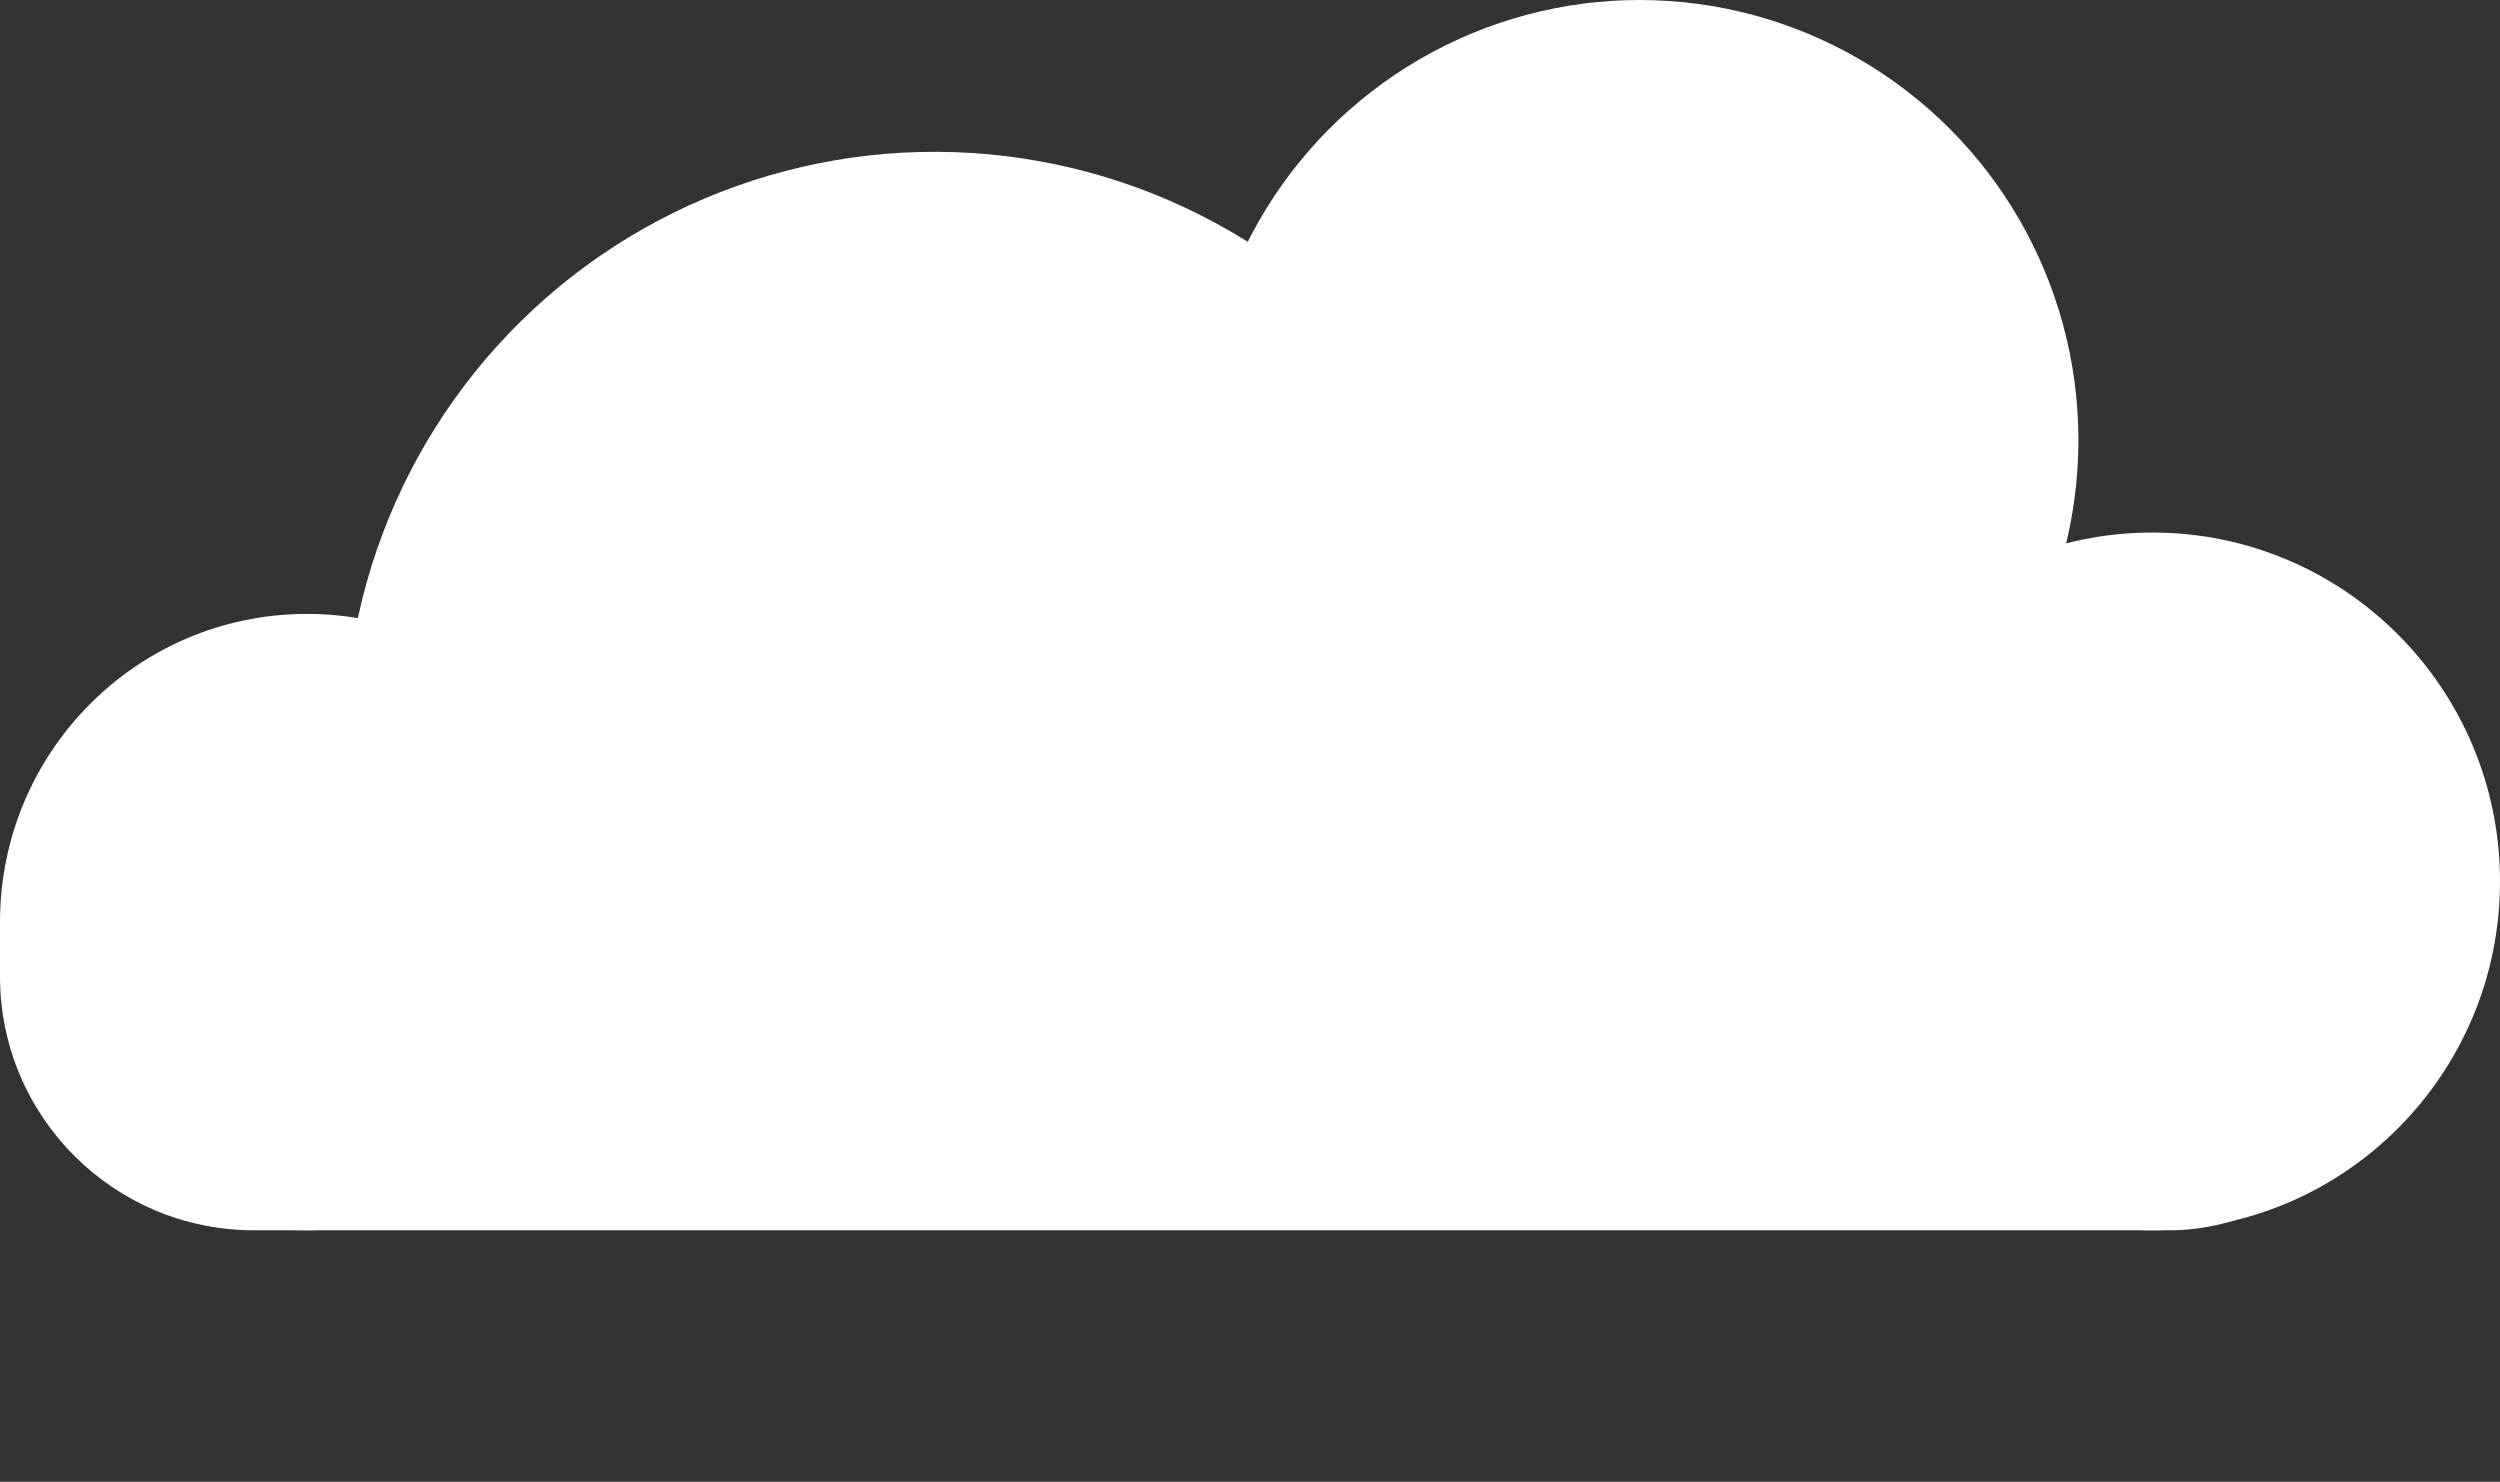 <svg width="1014" height="601" viewBox="0 0 1014 601" fill="none" xmlns="http://www.w3.org/2000/svg">
<rect x="0" y="0" width="1014" height="601" fill="#333333" stroke="none"/>
<ellipse cx="141" cy="141.5" rx="141" ry="141.5" transform="matrix(-1 0 0 1 1014 216)" fill="white"/>
<ellipse cx="124.5" cy="125" rx="124.5" ry="125" transform="matrix(-1 0 0 1 249 249)" fill="white"/>
<ellipse cx="178" cy="178.5" rx="178" ry="178.5" transform="matrix(-1 0 0 1 843 0)" fill="white"/>
<path d="M150.971 372.898C139.789 337.52 136.989 300.026 142.793 263.38C148.597 226.733 162.845 191.939 184.412 161.748C205.979 131.557 234.272 106.795 267.057 89.422C299.841 72.049 336.217 62.539 373.309 61.645C410.401 60.751 447.193 68.497 480.776 84.271C514.36 100.045 543.813 123.414 566.809 152.532C589.805 181.649 605.713 215.716 613.276 252.04C620.839 288.365 619.848 325.95 610.383 361.826L379.073 300.801L150.971 372.898Z" fill="white"/>
<rect width="983" height="223" rx="103" transform="matrix(-1 0 0 1 983 276)" fill="white"/>
</svg>
